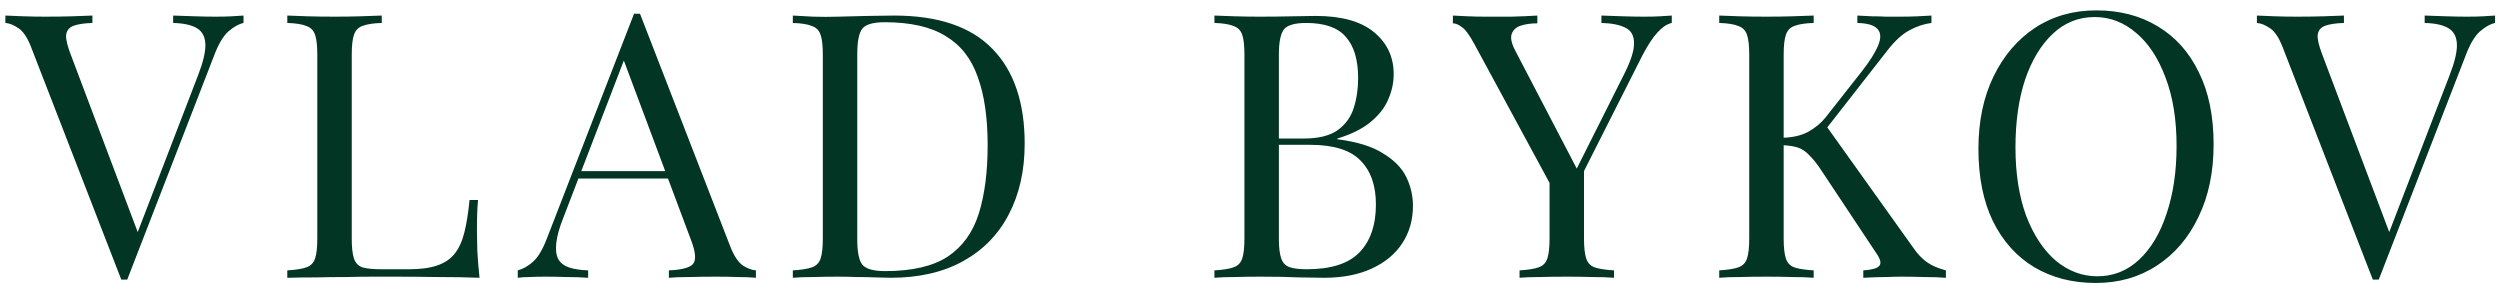 <svg width="162" height="19" viewBox="0 0 162 19" fill="none" xmlns="http://www.w3.org/2000/svg">
<path d="M15.78 1.008V1.488C15.476 1.552 15.148 1.736 14.796 2.04C14.46 2.344 14.156 2.856 13.884 3.576L8.244 18.12C8.212 18.12 8.18 18.12 8.148 18.12C8.116 18.12 8.084 18.12 8.052 18.12C8.02 18.12 7.988 18.12 7.956 18.12C7.924 18.12 7.892 18.12 7.86 18.12L2.004 3.024C1.764 2.416 1.492 2.016 1.188 1.824C0.884 1.616 0.604 1.504 0.348 1.488V1.008C0.668 1.024 1.06 1.04 1.524 1.056C2.004 1.072 2.468 1.08 2.916 1.08C3.54 1.08 4.124 1.072 4.668 1.056C5.212 1.04 5.652 1.024 5.988 1.008V1.488C5.444 1.504 5.028 1.568 4.74 1.68C4.468 1.792 4.316 1.992 4.284 2.28C4.268 2.552 4.364 2.96 4.572 3.504L9.036 15.336L8.652 15.744L12.828 4.896C13.164 4.032 13.324 3.36 13.308 2.88C13.292 2.384 13.108 2.032 12.756 1.824C12.404 1.616 11.892 1.504 11.22 1.488V1.008C11.684 1.024 12.156 1.04 12.636 1.056C13.116 1.072 13.564 1.08 13.98 1.08C14.396 1.08 14.74 1.072 15.012 1.056C15.284 1.04 15.54 1.024 15.78 1.008ZM24.737 1.008V1.488C24.193 1.504 23.777 1.568 23.489 1.68C23.217 1.776 23.033 1.968 22.937 2.256C22.841 2.528 22.793 2.96 22.793 3.552V15.456C22.793 16.032 22.841 16.464 22.937 16.752C23.033 17.04 23.217 17.232 23.489 17.328C23.777 17.408 24.193 17.448 24.737 17.448H26.489C27.241 17.448 27.849 17.368 28.313 17.208C28.793 17.048 29.169 16.8 29.441 16.464C29.729 16.112 29.945 15.648 30.089 15.072C30.233 14.496 30.345 13.792 30.425 12.96H30.977C30.929 13.456 30.905 14.112 30.905 14.928C30.905 15.232 30.913 15.672 30.929 16.248C30.961 16.808 31.009 17.392 31.073 18C30.257 17.968 29.337 17.952 28.313 17.952C27.289 17.936 26.377 17.928 25.577 17.928C25.225 17.928 24.769 17.928 24.209 17.928C23.665 17.928 23.073 17.936 22.433 17.952C21.793 17.952 21.145 17.96 20.489 17.976C19.833 17.976 19.209 17.984 18.617 18V17.52C19.161 17.488 19.569 17.424 19.841 17.328C20.129 17.232 20.321 17.04 20.417 16.752C20.513 16.464 20.561 16.032 20.561 15.456V3.552C20.561 2.96 20.513 2.528 20.417 2.256C20.321 1.968 20.129 1.776 19.841 1.68C19.569 1.568 19.161 1.504 18.617 1.488V1.008C18.953 1.024 19.393 1.04 19.937 1.056C20.481 1.072 21.065 1.08 21.689 1.08C22.249 1.08 22.801 1.072 23.345 1.056C23.905 1.04 24.369 1.024 24.737 1.008ZM41.471 0.888L47.327 15.984C47.567 16.592 47.839 17 48.143 17.208C48.447 17.4 48.727 17.504 48.983 17.52V18C48.663 17.968 48.271 17.952 47.807 17.952C47.343 17.936 46.879 17.928 46.415 17.928C45.791 17.928 45.207 17.936 44.663 17.952C44.119 17.952 43.679 17.968 43.343 18V17.52C44.159 17.488 44.679 17.352 44.903 17.112C45.127 16.856 45.079 16.32 44.759 15.504L40.295 3.576L40.679 3.264L36.503 14.112C36.247 14.752 36.095 15.296 36.047 15.744C35.999 16.176 36.039 16.52 36.167 16.776C36.311 17.032 36.543 17.216 36.863 17.328C37.199 17.44 37.615 17.504 38.111 17.52V18C37.663 17.968 37.191 17.952 36.695 17.952C36.215 17.936 35.767 17.928 35.351 17.928C34.951 17.928 34.607 17.936 34.319 17.952C34.047 17.952 33.791 17.968 33.551 18V17.52C33.871 17.44 34.199 17.256 34.535 16.968C34.871 16.664 35.175 16.152 35.447 15.432L41.087 0.888C41.151 0.888 41.215 0.888 41.279 0.888C41.343 0.888 41.407 0.888 41.471 0.888ZM44.399 11.088V11.568H37.247L37.487 11.088H44.399ZM57.927 1.008C60.791 1.008 62.919 1.728 64.311 3.168C65.703 4.592 66.399 6.64 66.399 9.312C66.399 11.056 66.055 12.584 65.367 13.896C64.695 15.192 63.711 16.2 62.415 16.92C61.119 17.64 59.551 18 57.711 18C57.471 18 57.151 17.992 56.751 17.976C56.351 17.96 55.935 17.952 55.503 17.952C55.087 17.936 54.703 17.928 54.351 17.928C53.791 17.928 53.239 17.936 52.695 17.952C52.151 17.952 51.711 17.968 51.375 18V17.52C51.919 17.488 52.327 17.424 52.599 17.328C52.887 17.232 53.079 17.04 53.175 16.752C53.271 16.464 53.319 16.032 53.319 15.456V3.552C53.319 2.96 53.271 2.528 53.175 2.256C53.079 1.968 52.887 1.776 52.599 1.68C52.327 1.568 51.919 1.504 51.375 1.488V1.008C51.711 1.024 52.151 1.048 52.695 1.08C53.239 1.096 53.775 1.096 54.303 1.08C54.863 1.064 55.495 1.048 56.199 1.032C56.903 1.016 57.479 1.008 57.927 1.008ZM57.327 1.44C56.591 1.44 56.111 1.576 55.887 1.848C55.663 2.12 55.551 2.672 55.551 3.504V15.504C55.551 16.336 55.663 16.888 55.887 17.16C56.127 17.432 56.615 17.568 57.351 17.568C59.095 17.568 60.447 17.256 61.407 16.632C62.367 15.992 63.039 15.064 63.423 13.848C63.807 12.632 63.999 11.152 63.999 9.408C63.999 7.616 63.783 6.136 63.351 4.968C62.935 3.784 62.239 2.904 61.263 2.328C60.303 1.736 58.991 1.44 57.327 1.44ZM78.695 1.008C79.031 1.024 79.472 1.04 80.016 1.056C80.559 1.072 81.096 1.08 81.624 1.08C82.376 1.08 83.096 1.072 83.784 1.056C84.472 1.04 84.96 1.032 85.248 1.032C86.927 1.032 88.192 1.384 89.04 2.088C89.888 2.792 90.311 3.696 90.311 4.8C90.311 5.36 90.192 5.912 89.951 6.456C89.728 6.984 89.344 7.472 88.799 7.92C88.272 8.352 87.559 8.704 86.663 8.976V9.024C87.927 9.184 88.912 9.488 89.615 9.936C90.335 10.368 90.84 10.88 91.127 11.472C91.415 12.064 91.559 12.688 91.559 13.344C91.559 14.256 91.328 15.064 90.864 15.768C90.415 16.456 89.76 17 88.895 17.4C88.031 17.8 86.999 18 85.799 18C85.448 18 84.919 17.992 84.216 17.976C83.511 17.944 82.663 17.928 81.671 17.928C81.112 17.928 80.559 17.936 80.016 17.952C79.472 17.952 79.031 17.968 78.695 18V17.52C79.24 17.488 79.647 17.424 79.919 17.328C80.207 17.232 80.4 17.04 80.496 16.752C80.591 16.464 80.639 16.032 80.639 15.456V3.552C80.639 2.96 80.591 2.528 80.496 2.256C80.4 1.968 80.207 1.776 79.919 1.68C79.647 1.568 79.24 1.504 78.695 1.488V1.008ZM84.647 1.488C83.912 1.488 83.431 1.624 83.207 1.896C82.984 2.168 82.871 2.72 82.871 3.552V15.456C82.871 16.016 82.919 16.44 83.016 16.728C83.112 17.016 83.287 17.208 83.543 17.304C83.799 17.4 84.175 17.448 84.671 17.448C86.24 17.448 87.376 17.088 88.079 16.368C88.799 15.632 89.159 14.592 89.159 13.248C89.159 12.016 88.823 11.064 88.151 10.392C87.496 9.72 86.407 9.384 84.888 9.384H82.415C82.415 9.384 82.415 9.32 82.415 9.192C82.415 9.048 82.415 8.976 82.415 8.976H84.48C85.424 8.976 86.151 8.8 86.663 8.448C87.175 8.08 87.528 7.6 87.719 7.008C87.912 6.4 88.007 5.752 88.007 5.064C88.007 3.88 87.743 2.992 87.216 2.4C86.704 1.792 85.847 1.488 84.647 1.488ZM108.331 1.008V1.488C108.027 1.552 107.723 1.752 107.419 2.088C107.115 2.408 106.779 2.92 106.411 3.624L101.563 13.224H101.155L95.539 2.856C95.219 2.264 94.947 1.896 94.723 1.752C94.515 1.592 94.323 1.512 94.147 1.512V1.008C94.467 1.024 94.795 1.04 95.131 1.056C95.483 1.072 95.859 1.08 96.259 1.08C96.787 1.08 97.347 1.08 97.939 1.08C98.547 1.064 99.107 1.04 99.619 1.008V1.512C99.219 1.512 98.867 1.56 98.563 1.656C98.259 1.752 98.059 1.928 97.963 2.184C97.867 2.44 97.939 2.8 98.179 3.264L102.235 11.04L102.043 11.184L105.235 4.824C105.683 3.944 105.899 3.264 105.883 2.784C105.883 2.304 105.699 1.976 105.331 1.8C104.963 1.608 104.443 1.504 103.771 1.488V1.008C104.235 1.024 104.707 1.04 105.187 1.056C105.667 1.072 106.115 1.08 106.531 1.08C106.947 1.08 107.291 1.072 107.563 1.056C107.835 1.04 108.091 1.024 108.331 1.008ZM102.643 10.704V15.456C102.643 16.032 102.691 16.464 102.787 16.752C102.883 17.04 103.067 17.232 103.339 17.328C103.627 17.424 104.043 17.488 104.587 17.52V18C104.219 17.968 103.755 17.952 103.195 17.952C102.651 17.936 102.099 17.928 101.539 17.928C100.915 17.928 100.331 17.936 99.787 17.952C99.243 17.952 98.803 17.968 98.467 18V17.52C99.011 17.488 99.419 17.424 99.691 17.328C99.979 17.232 100.171 17.04 100.267 16.752C100.363 16.464 100.411 16.032 100.411 15.456V10.536L101.707 12.024L102.643 10.704ZM125.158 1.008V1.488C124.662 1.552 124.182 1.712 123.718 1.968C123.254 2.224 122.79 2.648 122.326 3.24L117.694 9.168L118.222 7.992L123.982 16.056C124.254 16.456 124.55 16.768 124.87 16.992C125.19 17.216 125.598 17.392 126.094 17.52V18C125.71 17.968 125.23 17.952 124.654 17.952C124.094 17.936 123.614 17.928 123.214 17.928C122.942 17.928 122.606 17.936 122.206 17.952C121.822 17.952 121.334 17.968 120.742 18V17.52C121.286 17.488 121.63 17.392 121.774 17.232C121.918 17.072 121.862 16.808 121.606 16.44L118.102 11.16C117.782 10.664 117.494 10.296 117.238 10.056C116.998 9.8 116.742 9.632 116.47 9.552C116.214 9.472 115.886 9.424 115.486 9.408V8.928C116.158 8.912 116.718 8.784 117.166 8.544C117.63 8.288 118.014 7.968 118.318 7.584L120.622 4.656C121.15 3.984 121.51 3.416 121.702 2.952C121.894 2.488 121.886 2.136 121.678 1.896C121.47 1.64 121.03 1.504 120.358 1.488V1.008C120.662 1.024 120.974 1.04 121.294 1.056C121.614 1.056 121.926 1.064 122.23 1.08C122.55 1.08 122.846 1.08 123.118 1.08C123.534 1.08 123.918 1.072 124.27 1.056C124.622 1.04 124.918 1.024 125.158 1.008ZM117.526 1.008V1.488C116.982 1.504 116.566 1.568 116.278 1.68C116.006 1.776 115.822 1.968 115.726 2.256C115.63 2.528 115.582 2.96 115.582 3.552V15.456C115.582 16.032 115.63 16.464 115.726 16.752C115.822 17.04 116.006 17.232 116.278 17.328C116.566 17.424 116.982 17.488 117.526 17.52V18C117.158 17.968 116.694 17.952 116.134 17.952C115.59 17.936 115.038 17.928 114.478 17.928C113.854 17.928 113.27 17.936 112.726 17.952C112.182 17.952 111.742 17.968 111.406 18V17.52C111.95 17.488 112.358 17.424 112.63 17.328C112.918 17.232 113.11 17.04 113.206 16.752C113.302 16.464 113.35 16.032 113.35 15.456V3.552C113.35 2.96 113.302 2.528 113.206 2.256C113.11 1.968 112.918 1.776 112.63 1.68C112.358 1.568 111.95 1.504 111.406 1.488V1.008C111.742 1.024 112.182 1.04 112.726 1.056C113.27 1.072 113.854 1.08 114.478 1.08C115.038 1.08 115.59 1.072 116.134 1.056C116.694 1.04 117.158 1.024 117.526 1.008ZM135.834 0.672C137.354 0.672 138.682 1.016 139.818 1.704C140.97 2.392 141.858 3.384 142.482 4.68C143.122 5.96 143.442 7.52 143.442 9.36C143.442 11.152 143.114 12.72 142.458 14.064C141.818 15.408 140.922 16.456 139.77 17.208C138.618 17.96 137.298 18.336 135.81 18.336C134.29 18.336 132.954 17.992 131.802 17.304C130.666 16.616 129.778 15.624 129.138 14.328C128.514 13.032 128.202 11.472 128.202 9.648C128.202 7.856 128.53 6.288 129.186 4.944C129.842 3.6 130.738 2.552 131.874 1.8C133.026 1.048 134.346 0.672 135.834 0.672ZM135.738 1.104C134.698 1.104 133.794 1.464 133.026 2.184C132.258 2.904 131.658 3.896 131.226 5.16C130.81 6.424 130.602 7.888 130.602 9.552C130.602 11.248 130.834 12.728 131.298 13.992C131.778 15.24 132.418 16.208 133.218 16.896C134.034 17.568 134.93 17.904 135.906 17.904C136.946 17.904 137.85 17.544 138.618 16.824C139.386 16.104 139.978 15.112 140.394 13.848C140.826 12.568 141.042 11.104 141.042 9.456C141.042 7.744 140.802 6.264 140.322 5.016C139.858 3.768 139.226 2.808 138.426 2.136C137.626 1.448 136.73 1.104 135.738 1.104ZM161.679 1.008V1.488C161.375 1.552 161.047 1.736 160.695 2.04C160.359 2.344 160.055 2.856 159.783 3.576L154.143 18.12C154.111 18.12 154.079 18.12 154.047 18.12C154.015 18.12 153.983 18.12 153.951 18.12C153.919 18.12 153.887 18.12 153.855 18.12C153.823 18.12 153.791 18.12 153.759 18.12L147.903 3.024C147.663 2.416 147.391 2.016 147.087 1.824C146.783 1.616 146.503 1.504 146.247 1.488V1.008C146.567 1.024 146.959 1.04 147.423 1.056C147.903 1.072 148.367 1.08 148.815 1.08C149.439 1.08 150.023 1.072 150.567 1.056C151.111 1.04 151.551 1.024 151.887 1.008V1.488C151.343 1.504 150.927 1.568 150.639 1.68C150.367 1.792 150.215 1.992 150.183 2.28C150.167 2.552 150.263 2.96 150.471 3.504L154.935 15.336L154.551 15.744L158.727 4.896C159.063 4.032 159.223 3.36 159.207 2.88C159.191 2.384 159.007 2.032 158.655 1.824C158.303 1.616 157.791 1.504 157.119 1.488V1.008C157.583 1.024 158.055 1.04 158.535 1.056C159.015 1.072 159.463 1.08 159.879 1.08C160.295 1.08 160.639 1.072 160.911 1.056C161.183 1.04 161.439 1.024 161.679 1.008Z" fill="#023524"/>
</svg>
